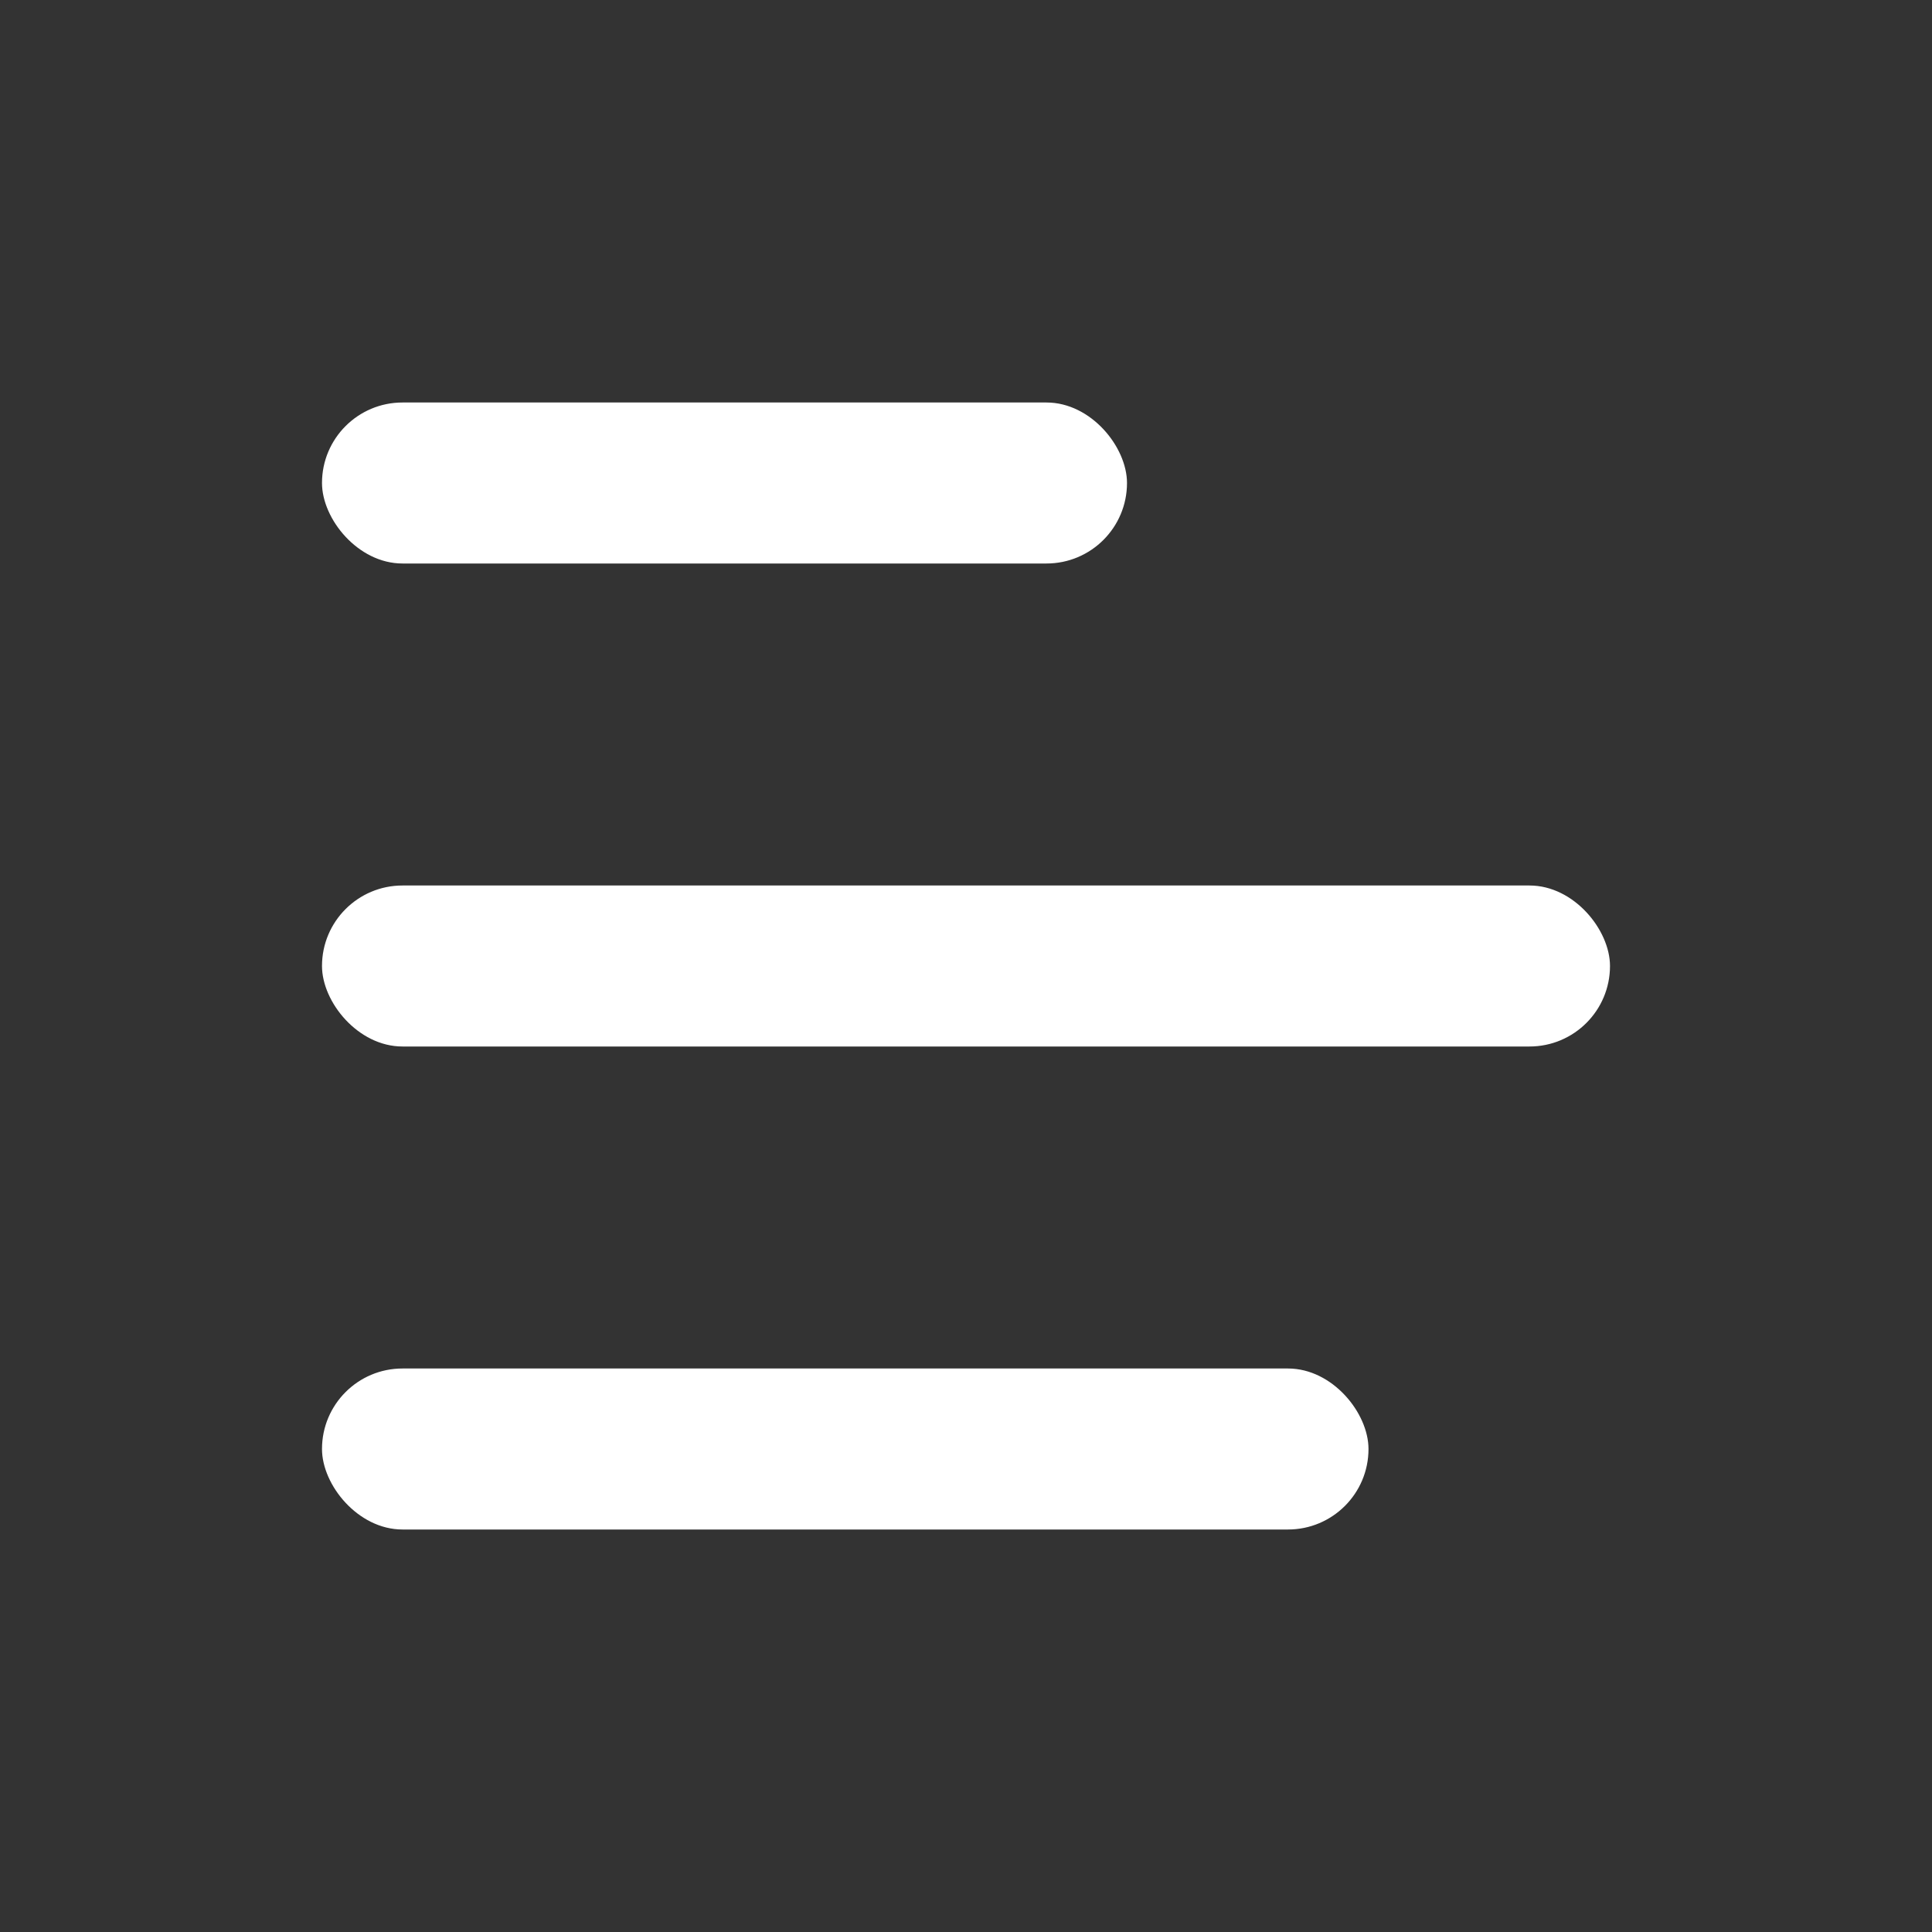 <?xml version="1.0" encoding="UTF-8"?>
<svg width="24px" height="24px" viewBox="0 0 24 24" version="1.1" xmlns="http://www.w3.org/2000/svg" xmlns:xlink="http://www.w3.org/1999/xlink">
    <rect x="0" y="0" width="24" height="24" fill="#333333" stroke="none"/>
    <!-- Generator: Sketch 60.1 (88133) - https://sketch.com -->
    <title>menu</title>
    <desc>Created with Sketch.</desc>
    <g id="menu" stroke="none" stroke-width="1" fill="none" fill-rule="evenodd">
        <rect id="Rectangle" fill="#fff" x="4" y="5" width="10" height="2" rx="1"></rect>
        <rect id="Rectangle" fill="#fff" x="4" y="11" width="16" height="2" rx="1"></rect>
        <rect id="Rectangle" fill="#fff" x="4" y="17" width="13" height="2" rx="1"></rect>
    </g>
</svg>
